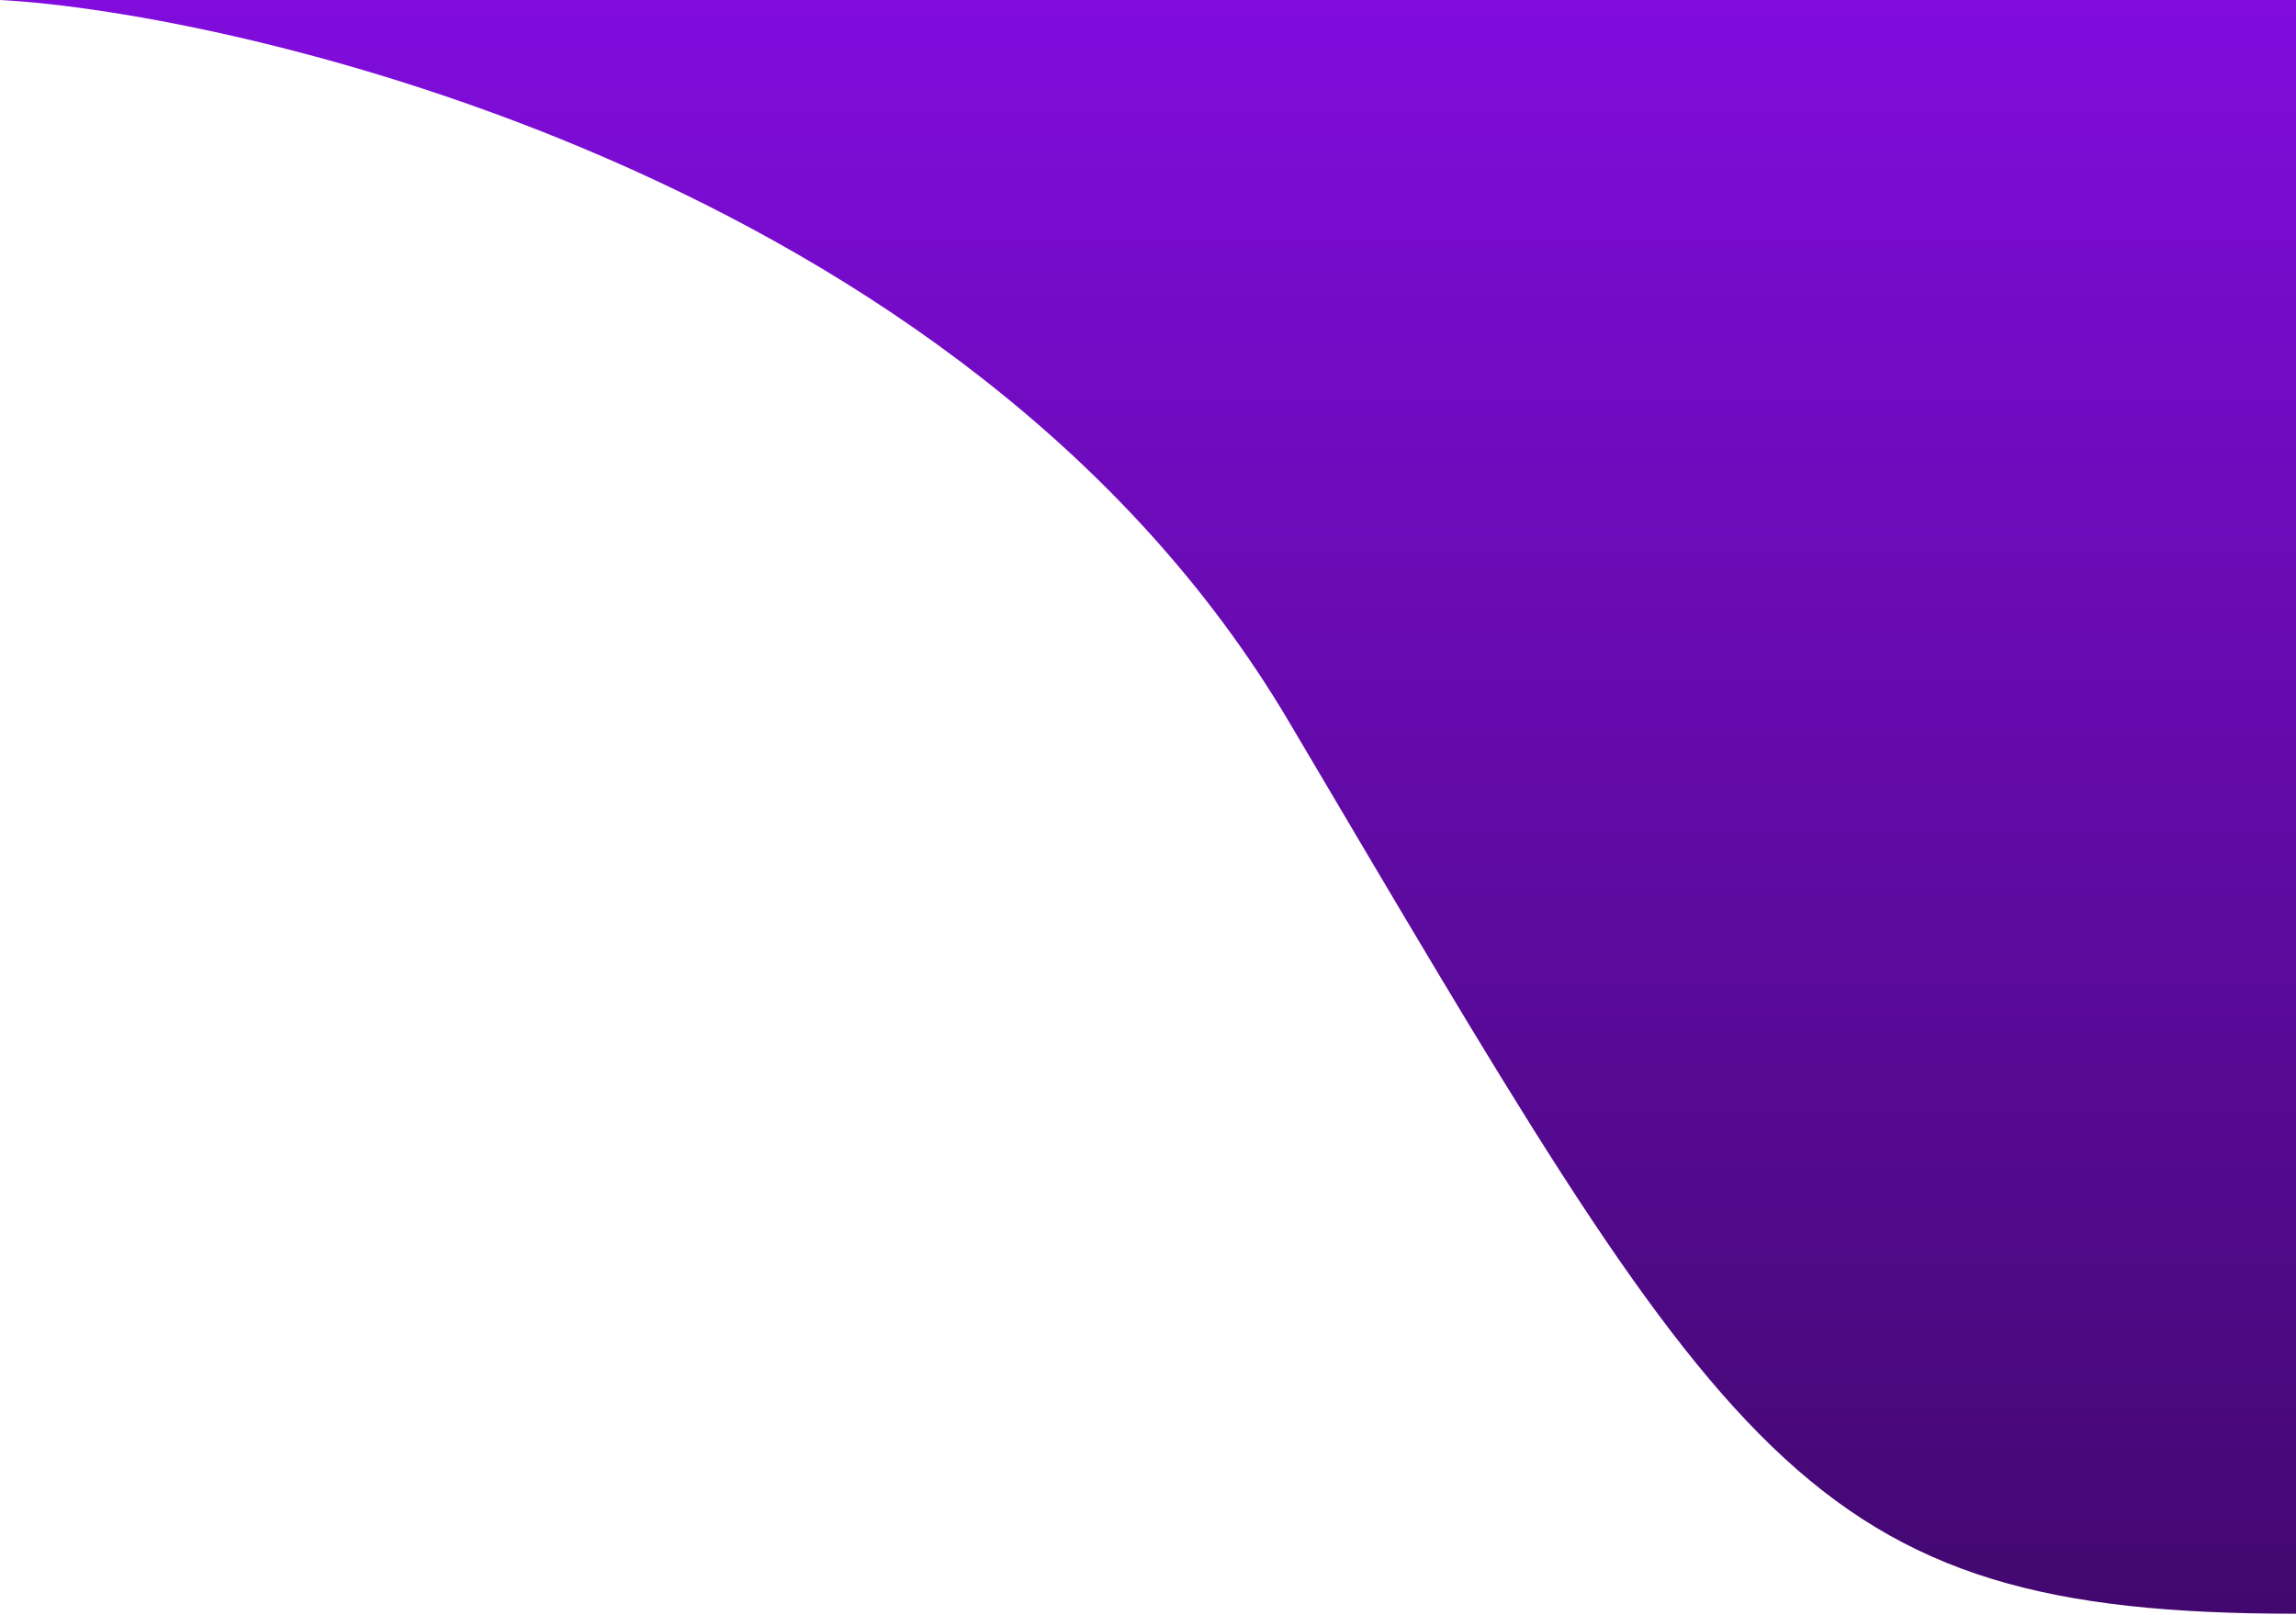 <svg width="253" height="178" viewBox="0 0 253 178" fill="none" xmlns="http://www.w3.org/2000/svg">
<path d="M142 79.5C106.206 18.983 25.384 1.347 0 0H253V177.871C198.5 177.871 190.5 161.5 142 79.5Z" fill="url(#paint0_linear_74_1813)"/>
<defs>
<linearGradient id="paint0_linear_74_1813" x1="126.5" y1="0" x2="126.5" y2="178" gradientUnits="userSpaceOnUse">
<stop stop-color="#810CDD"/>
<stop offset="1" stop-color="#42086F"/>
</linearGradient>
</defs>
</svg>
